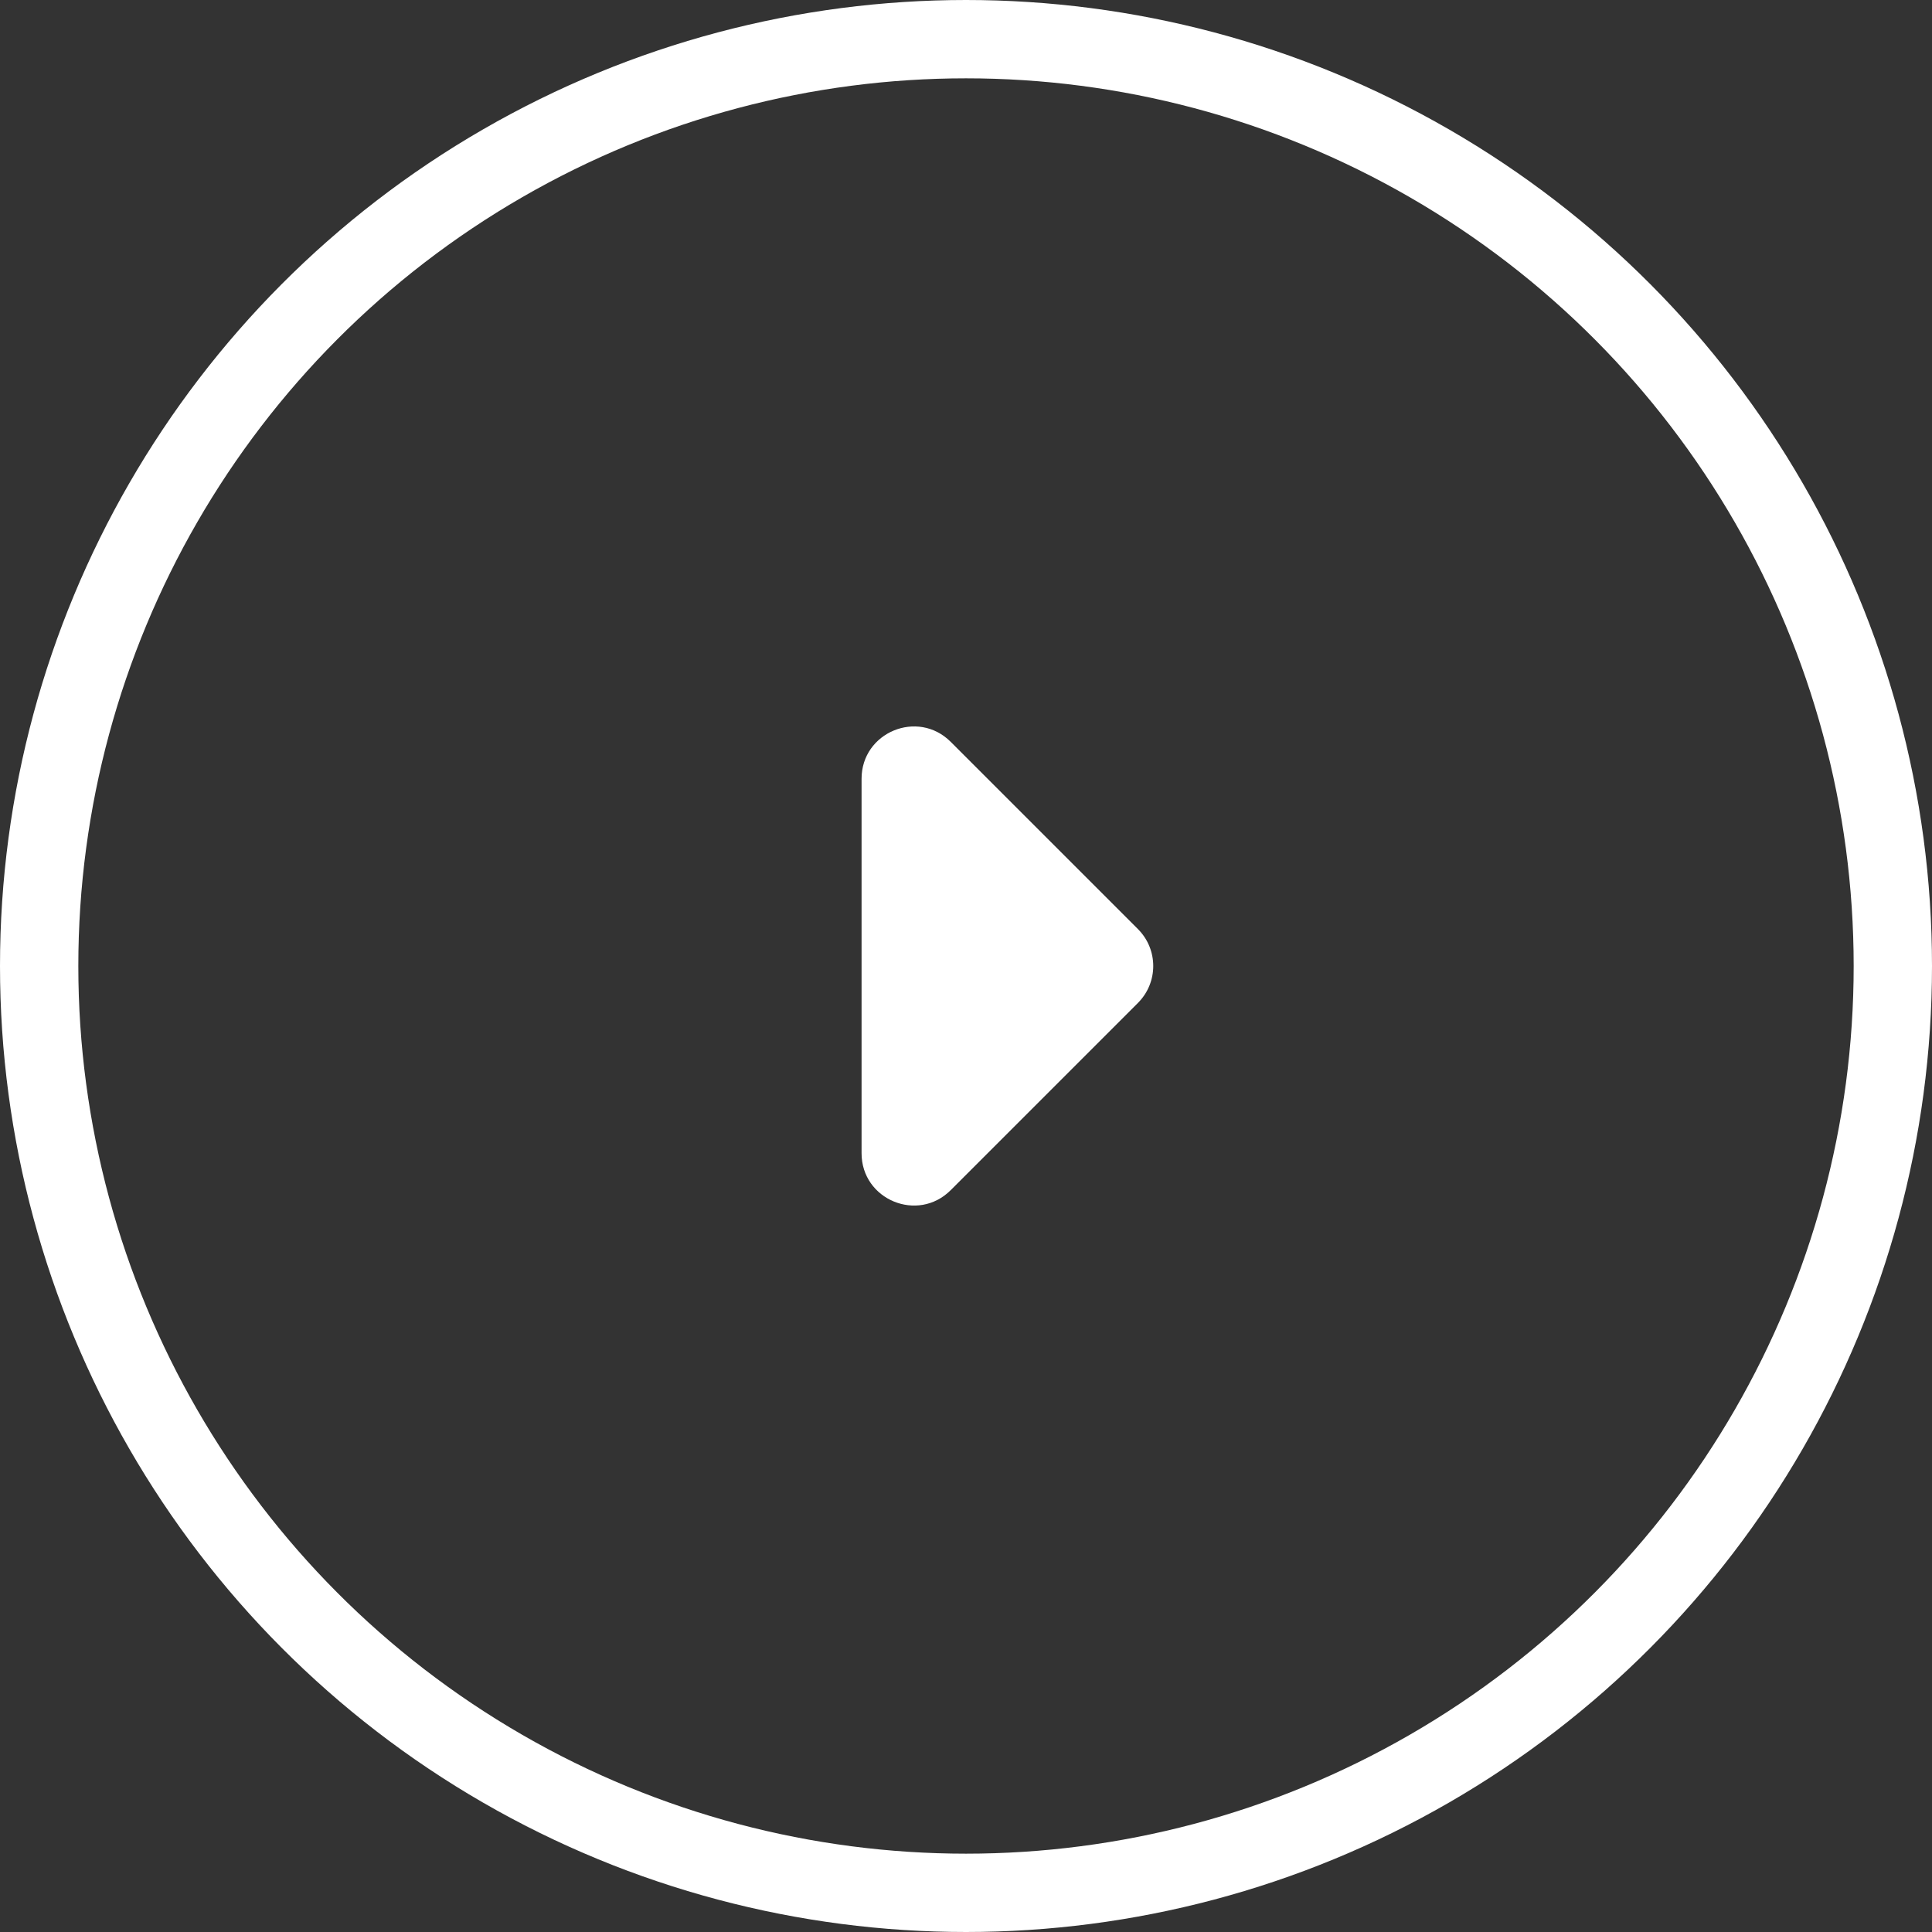 <?xml version="1.0" encoding="UTF-8"?> <svg xmlns="http://www.w3.org/2000/svg" width="74" height="74" viewBox="0 0 74 74" fill="none"><rect x="0" y="0" width="74" height="74" fill="#333333" stroke="none"/> <circle cx="37" cy="37" r="35.5" stroke="white" stroke-width="3"></circle> <path d="M43.586 35.586L36.414 28.414C35.154 27.154 33 28.047 33 29.828V44.172C33 45.953 35.154 46.846 36.414 45.586L43.586 38.414C44.367 37.633 44.367 36.367 43.586 35.586Z" fill="white"></path> </svg> 